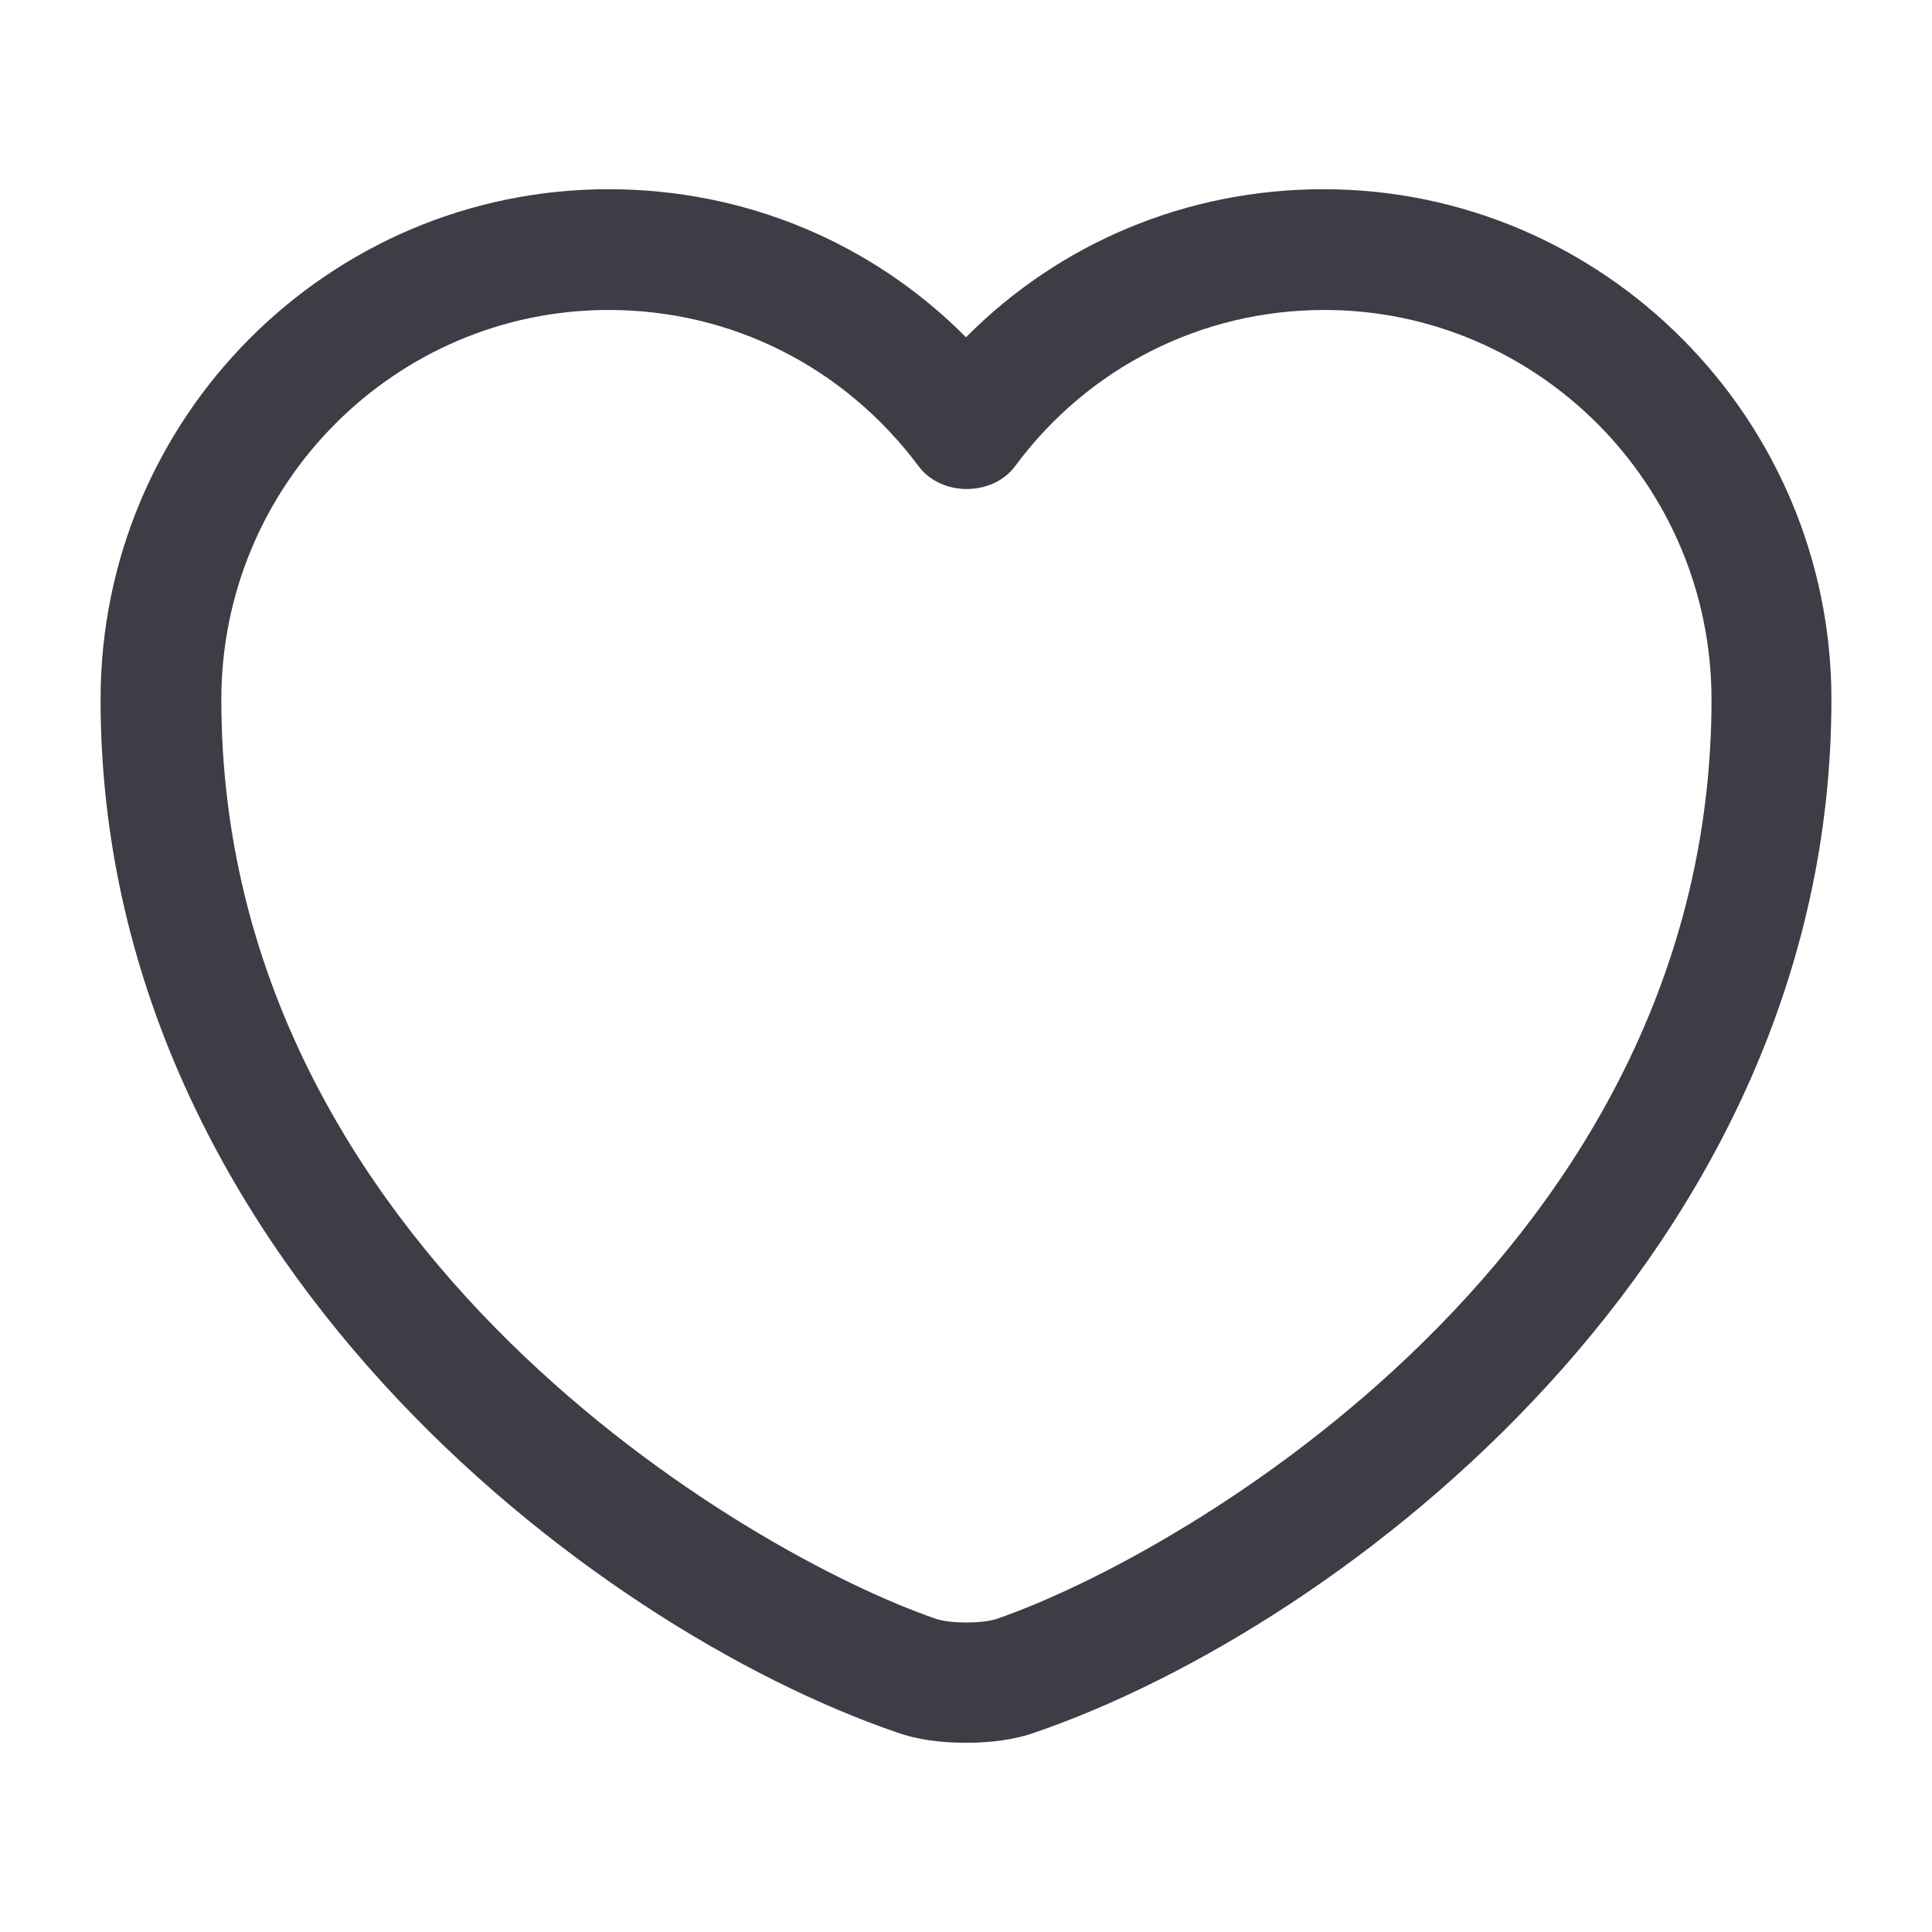 <svg width="16" height="16" viewBox="0 0 16 16" fill="none" xmlns="http://www.w3.org/2000/svg">
<path d="M8 14.433C7.793 14.433 7.593 14.407 7.427 14.347C4.88 13.473 0.833 10.373 0.833 5.793C0.833 3.46 2.72 1.567 5.04 1.567C6.167 1.567 7.22 2.007 8 2.793C8.78 2.007 9.834 1.567 10.96 1.567C13.28 1.567 15.167 3.467 15.167 5.793C15.167 10.38 11.12 13.473 8.573 14.347C8.407 14.407 8.207 14.433 8 14.433ZM5.04 2.567C3.273 2.567 1.833 4.013 1.833 5.793C1.833 10.347 6.213 12.88 7.753 13.407C7.873 13.447 8.133 13.447 8.254 13.407C9.787 12.88 14.174 10.353 14.174 5.793C14.174 4.013 12.733 2.567 10.967 2.567C9.954 2.567 9.014 3.04 8.407 3.86C8.22 4.113 7.793 4.113 7.607 3.86C6.987 3.033 6.053 2.567 5.04 2.567Z" fill="#3C3D45"/>
</svg>
